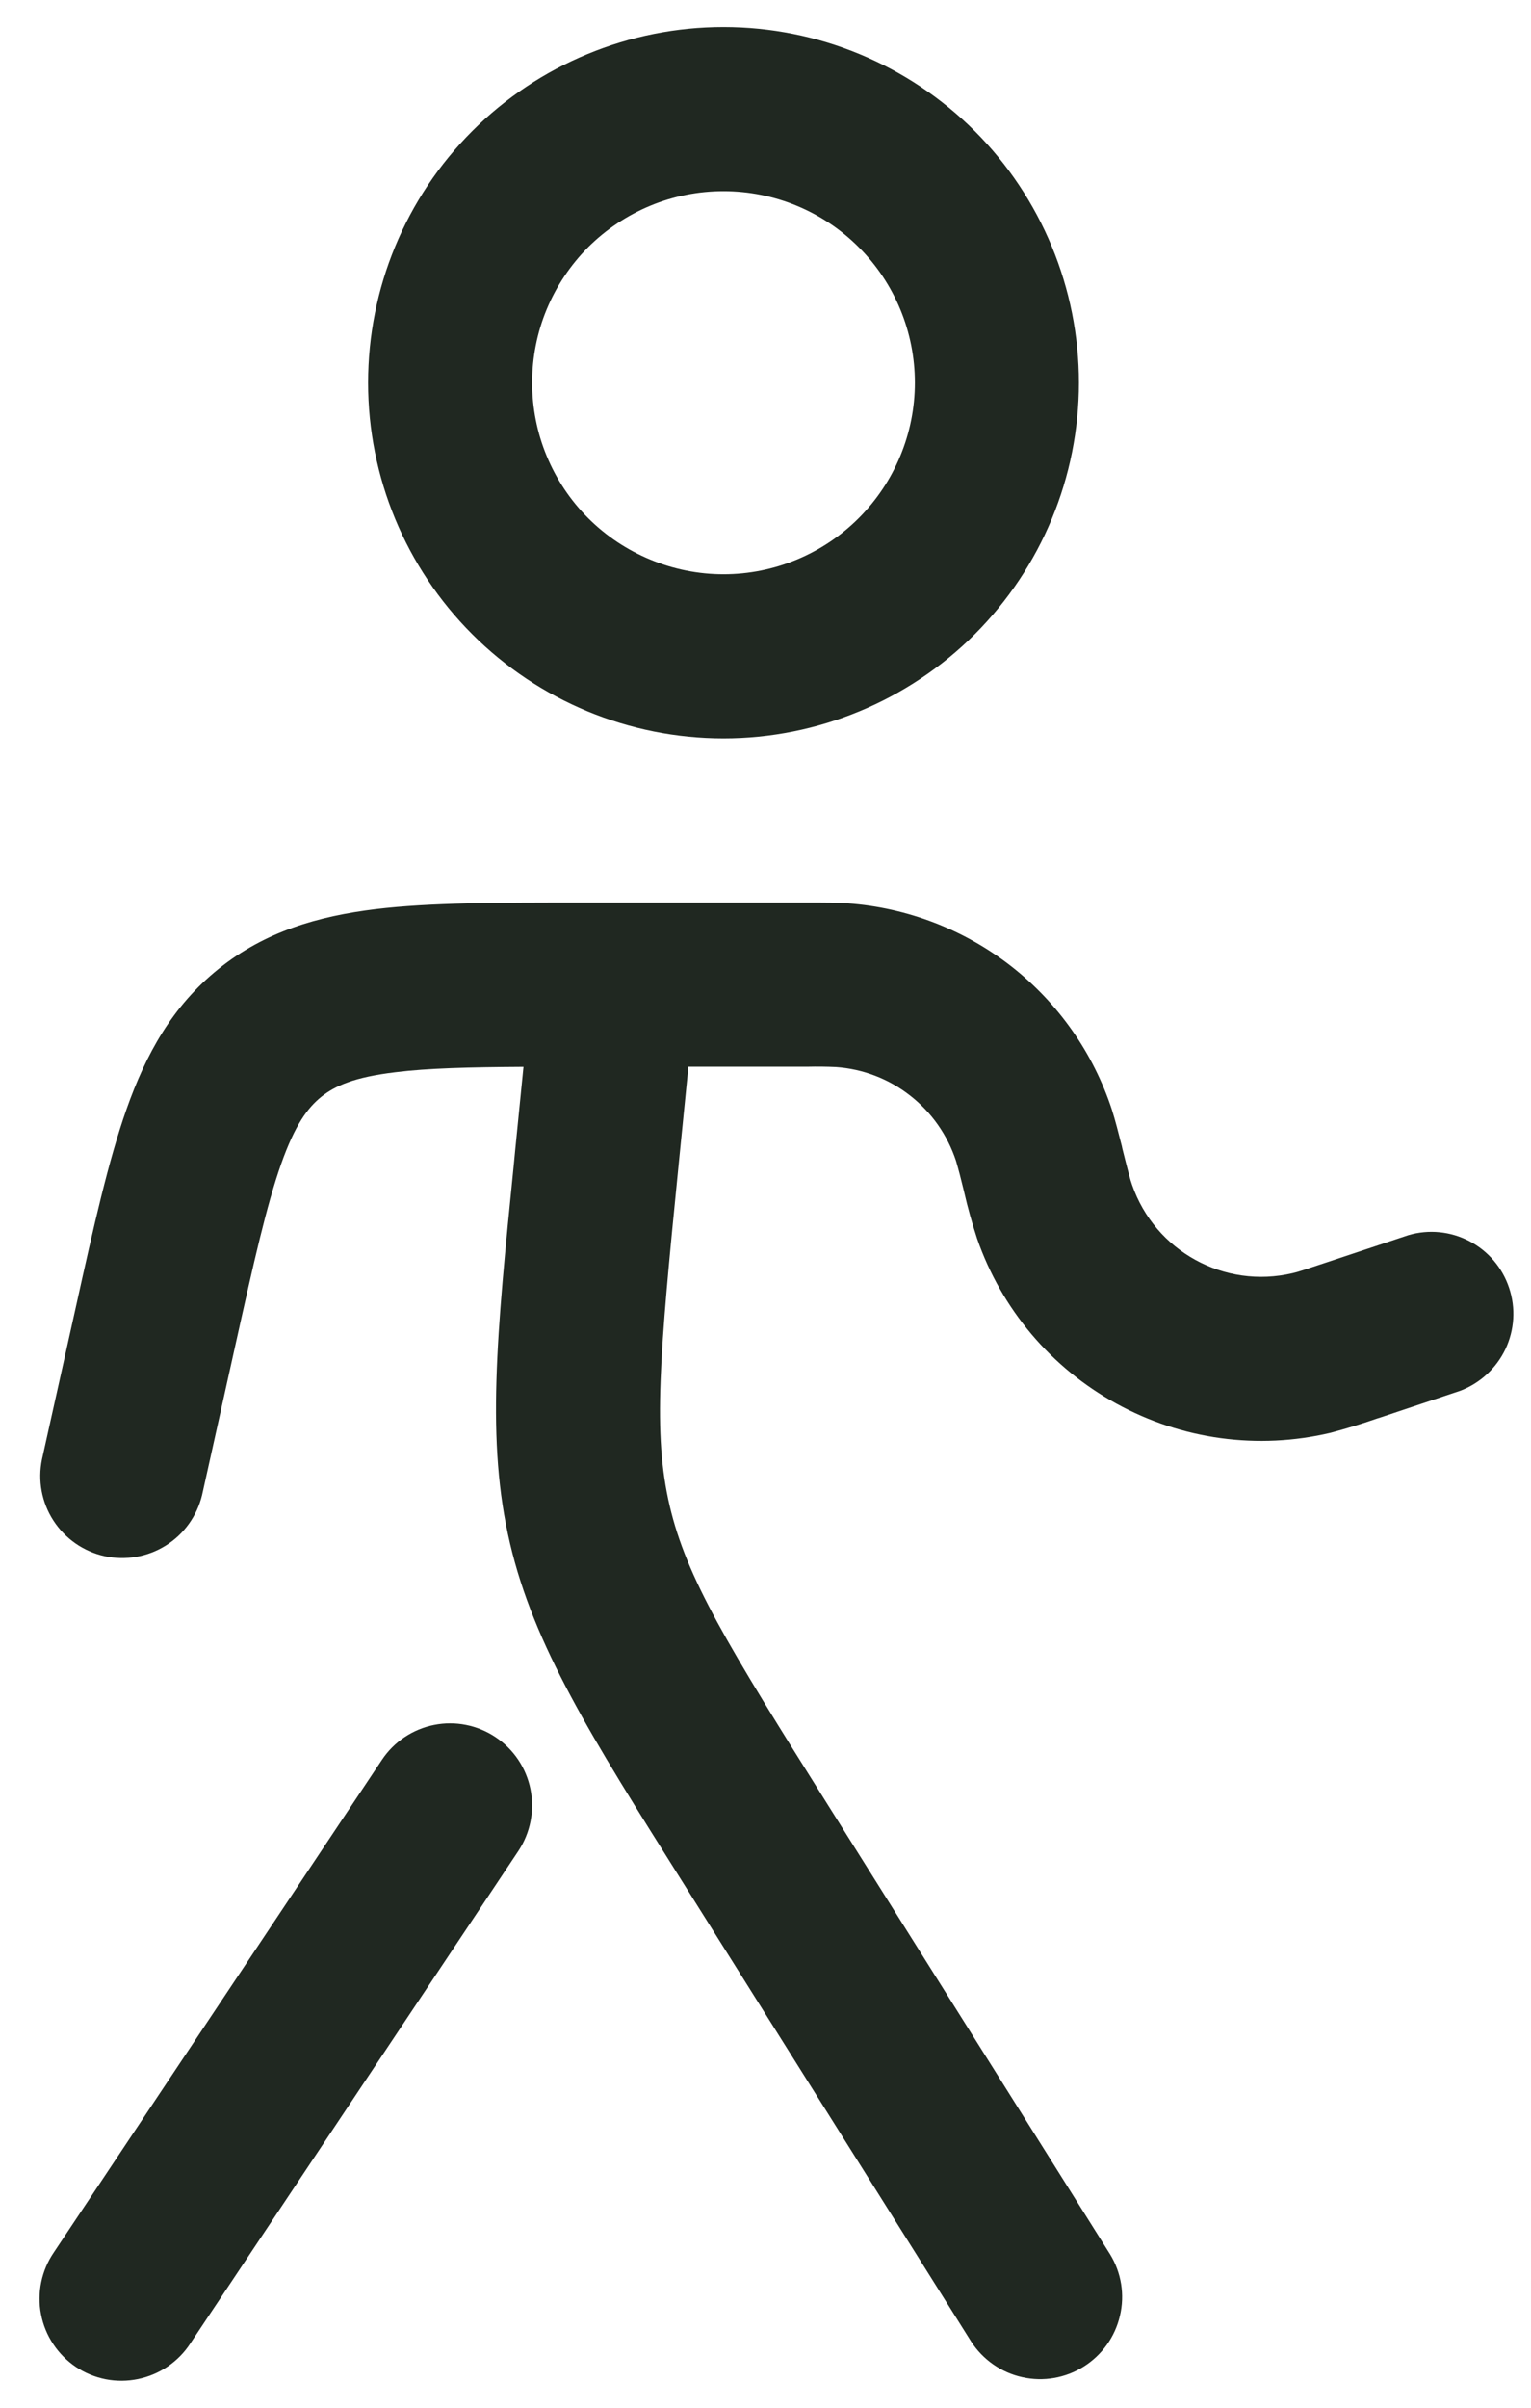 <svg width="14" height="22" viewBox="0 0 14 22" fill="none" xmlns="http://www.w3.org/2000/svg">
<path fill-rule="evenodd" clip-rule="evenodd" d="M6.616 1.747C6.386 1.747 6.158 1.792 5.946 1.88C5.734 1.968 5.541 2.097 5.378 2.259C5.216 2.422 5.087 2.615 4.999 2.827C4.911 3.039 4.866 3.267 4.866 3.497C4.866 3.726 4.911 3.954 4.999 4.166C5.087 4.379 5.216 4.572 5.378 4.734C5.541 4.897 5.734 5.025 5.946 5.113C6.158 5.201 6.386 5.247 6.616 5.247C7.08 5.247 7.525 5.062 7.853 4.734C8.181 4.406 8.366 3.961 8.366 3.497C8.366 3.032 8.181 2.587 7.853 2.259C7.525 1.931 7.08 1.747 6.616 1.747ZM3.366 3.497C3.366 2.635 3.708 1.808 4.318 1.198C4.927 0.589 5.754 0.247 6.616 0.247C7.478 0.247 8.304 0.589 8.914 1.198C9.523 1.808 9.866 2.635 9.866 3.497C9.866 4.359 9.523 5.185 8.914 5.795C8.304 6.404 7.478 6.747 6.616 6.747C5.754 6.747 4.927 6.404 4.318 5.795C3.708 5.185 3.366 4.359 3.366 3.497ZM7.644 9.75C7.558 9.746 7.472 9.745 7.386 9.747H6.295L6.204 10.659C6.03 12.399 5.969 13.099 6.124 13.76C6.28 14.422 6.646 15.021 7.577 16.502L10.151 20.598C10.254 20.766 10.287 20.968 10.241 21.16C10.196 21.353 10.077 21.519 9.91 21.624C9.743 21.729 9.541 21.764 9.349 21.721C9.156 21.679 8.988 21.561 8.881 21.396L6.307 17.3L6.234 17.184C5.399 15.857 4.884 15.038 4.664 14.104C4.444 13.169 4.541 12.206 4.698 10.645L4.711 10.509L4.787 9.748C4.287 9.751 3.915 9.76 3.617 9.797C3.239 9.842 3.063 9.922 2.938 10.022C2.814 10.122 2.698 10.276 2.571 10.635C2.438 11.012 2.323 11.523 2.152 12.292L1.848 13.66C1.802 13.851 1.683 14.018 1.516 14.122C1.349 14.227 1.147 14.261 0.955 14.219C0.763 14.176 0.595 14.059 0.488 13.893C0.381 13.728 0.344 13.527 0.384 13.334L0.698 11.923C0.856 11.209 0.99 10.609 1.157 10.135C1.334 9.633 1.576 9.192 2 8.852C2.424 8.512 2.906 8.372 3.435 8.307C3.934 8.247 4.549 8.247 5.28 8.247H7.411C7.547 8.247 7.652 8.247 7.751 8.254C8.295 8.293 8.816 8.493 9.247 8.829C9.677 9.165 9.998 9.622 10.168 10.141C10.198 10.235 10.224 10.338 10.258 10.47L10.263 10.494C10.319 10.718 10.336 10.782 10.352 10.826C10.562 11.432 11.197 11.781 11.821 11.633C11.867 11.623 11.93 11.602 12.149 11.529L12.879 11.286C13.065 11.231 13.265 11.251 13.437 11.341C13.609 11.431 13.739 11.584 13.8 11.768C13.862 11.952 13.849 12.153 13.766 12.328C13.682 12.503 13.534 12.639 13.353 12.708L12.623 12.952L12.591 12.962C12.451 13.011 12.31 13.054 12.167 13.092C11.504 13.249 10.807 13.154 10.21 12.826C9.612 12.499 9.158 11.961 8.935 11.318C8.889 11.177 8.849 11.034 8.816 10.89L8.808 10.857C8.788 10.773 8.766 10.689 8.742 10.607C8.664 10.371 8.519 10.164 8.323 10.011C8.128 9.858 7.891 9.767 7.644 9.75ZM4.532 15.873C4.697 15.983 4.812 16.154 4.851 16.349C4.89 16.544 4.85 16.747 4.74 16.913L1.74 21.413C1.686 21.496 1.616 21.567 1.534 21.623C1.452 21.679 1.359 21.718 1.262 21.738C1.165 21.758 1.065 21.759 0.968 21.74C0.87 21.721 0.778 21.683 0.695 21.628C0.613 21.573 0.542 21.502 0.487 21.419C0.432 21.337 0.394 21.244 0.375 21.146C0.356 21.049 0.357 20.949 0.377 20.852C0.397 20.755 0.436 20.663 0.492 20.581L3.492 16.081C3.602 15.915 3.774 15.8 3.969 15.761C4.164 15.722 4.366 15.762 4.532 15.873Z" fill="#202821"/>
</svg>
